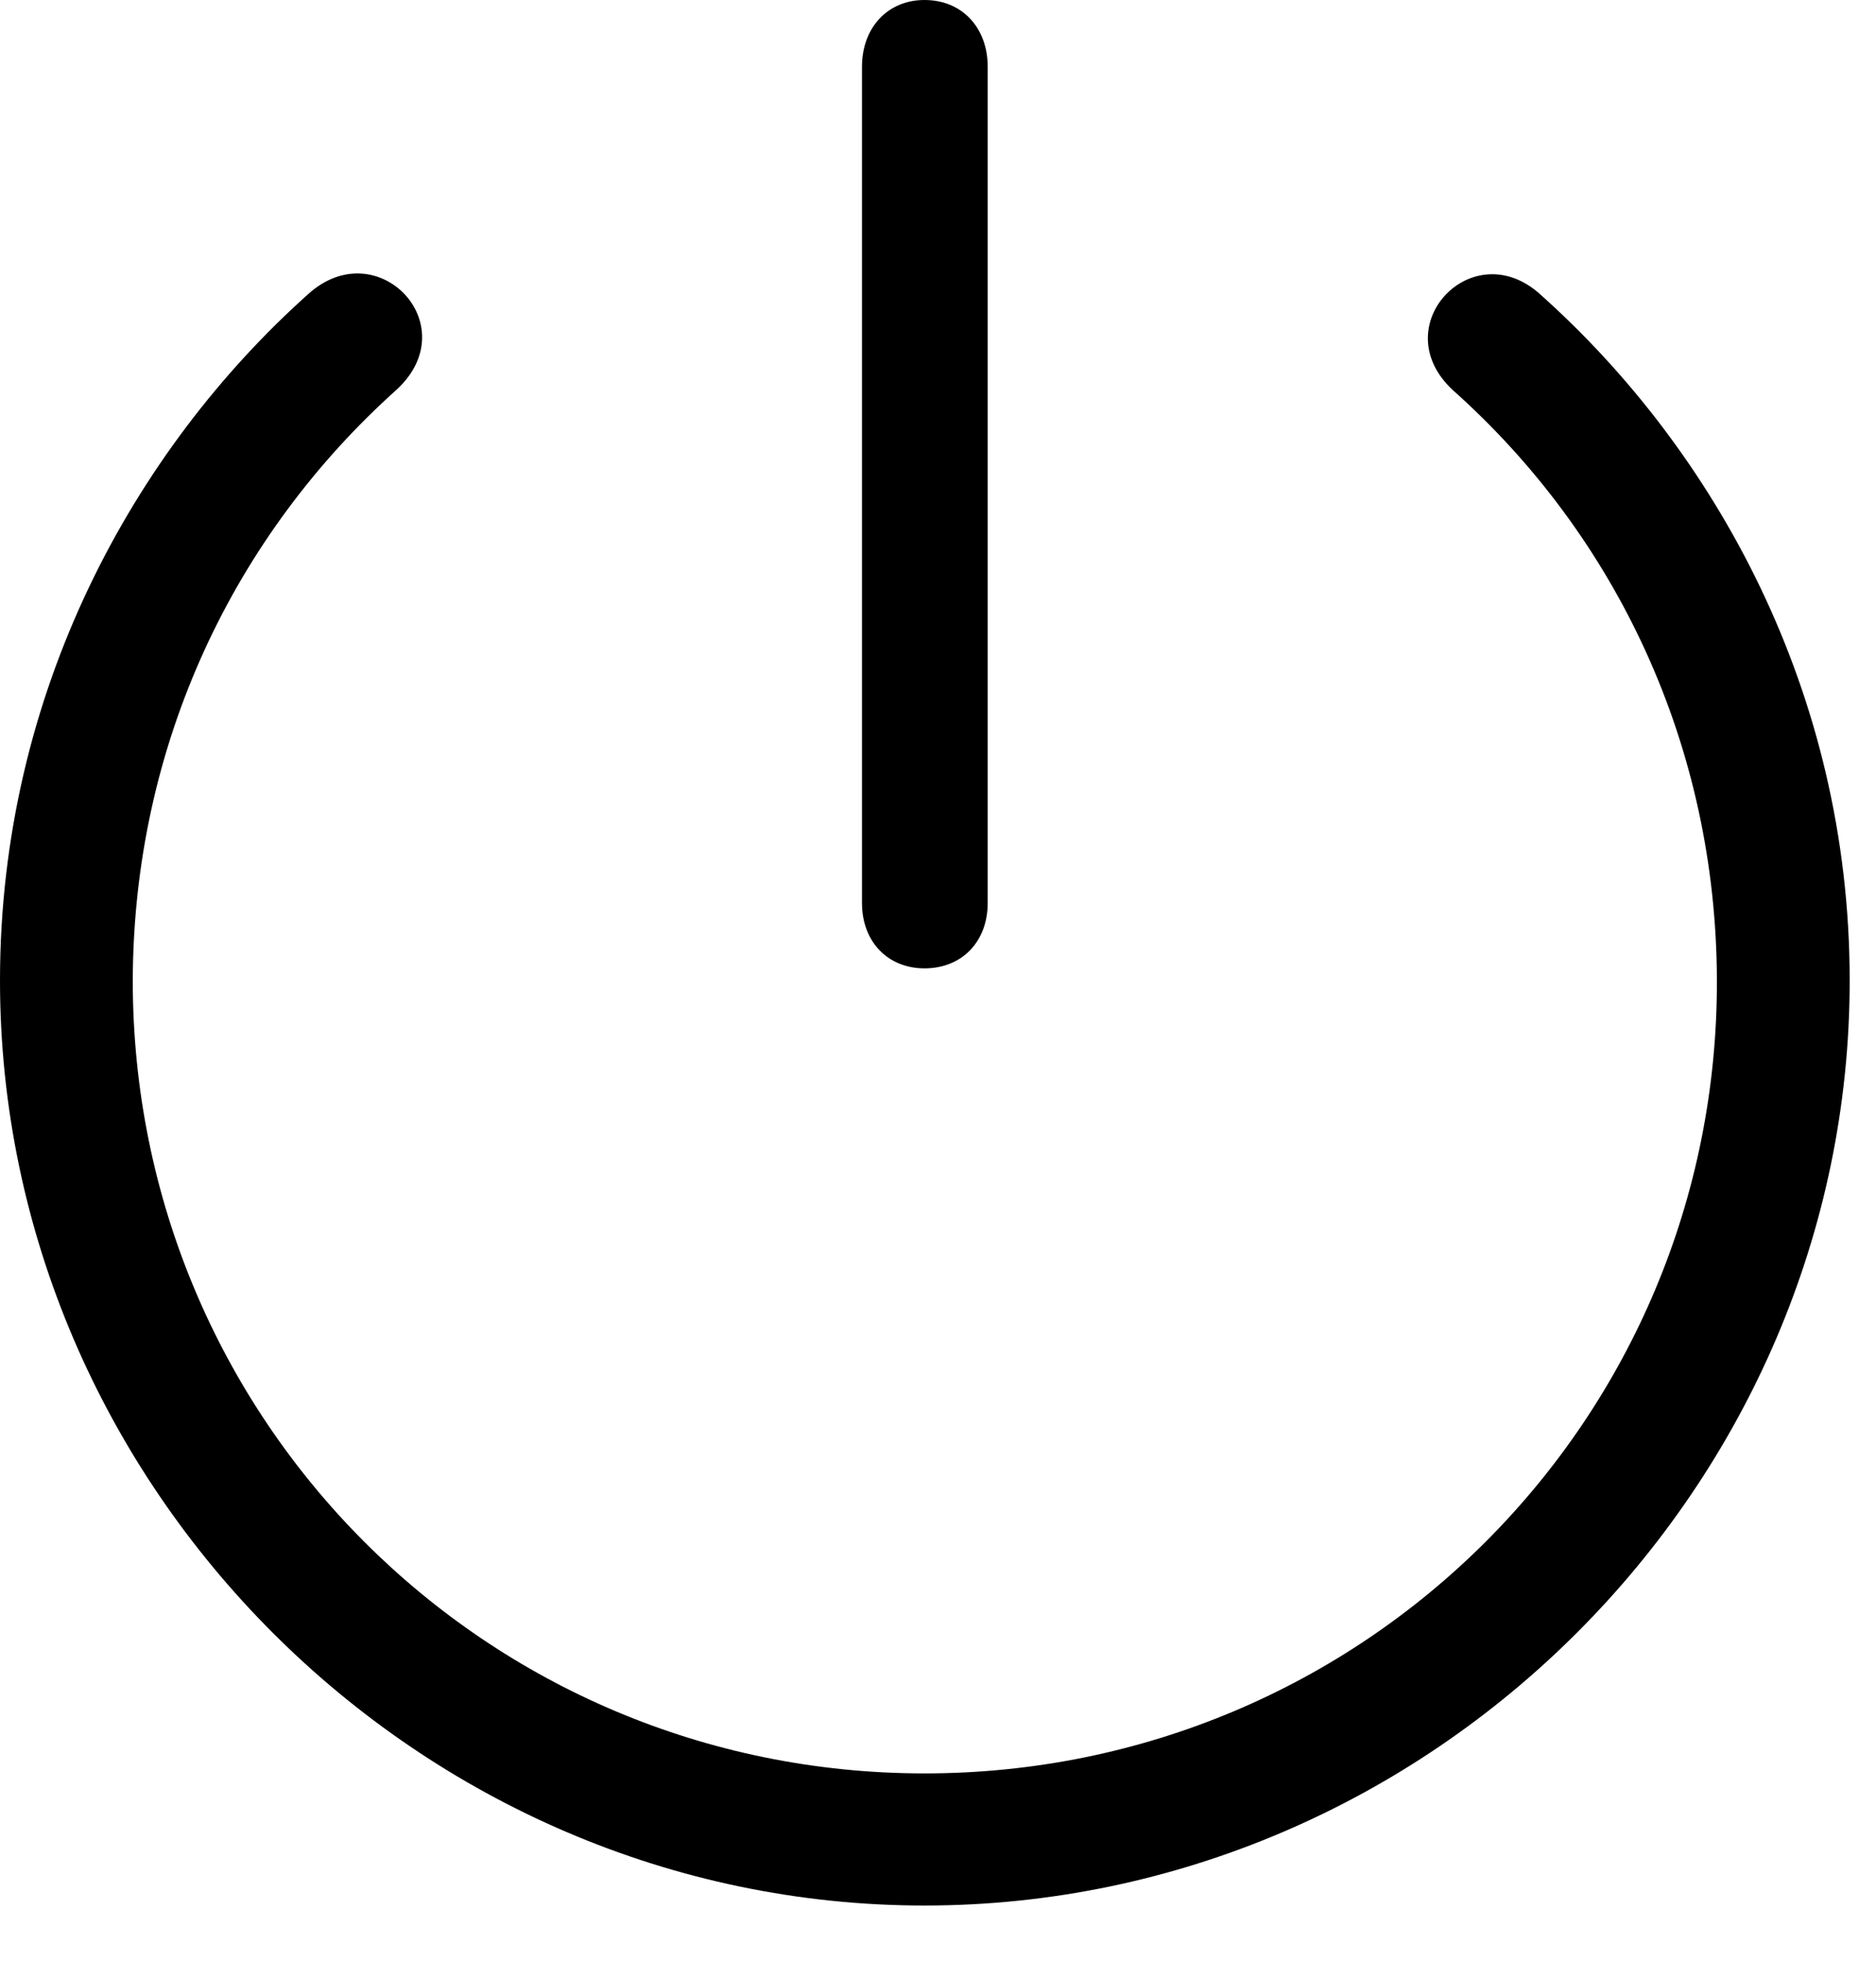 <svg version="1.1" xmlns="http://www.w3.org/2000/svg" xmlns:xlink="http://www.w3.org/1999/xlink" width="25.801" height="26.963" viewBox="0 0 25.801 26.963">
 <g>
  <rect height="26.963" opacity="0" width="25.801" x="0" y="0"/>
  <path d="M12.715 26.191C19.678 26.191 25.439 20.43 25.439 13.477C25.439 9.512 23.584 6.191 21.191 4.053C20.254 3.193 19.033 4.482 19.98 5.361C22.227 7.363 23.604 10.244 23.613 13.477C23.623 19.512 18.76 24.375 12.715 24.375C6.68 24.375 1.826 19.512 1.826 13.477C1.836 10.225 3.223 7.354 5.459 5.352C6.416 4.463 5.186 3.184 4.238 4.043C1.846 6.182 0 9.512 0 13.477C0 20.43 5.762 26.191 12.715 26.191ZM12.715 13.31C13.232 13.31 13.584 12.94 13.584 12.412L13.584 0.918C13.584 0.381 13.232 0 12.715 0C12.207 0 11.855 0.381 11.855 0.918L11.855 12.412C11.855 12.94 12.207 13.31 12.715 13.31Z" fill="currentColor"/>
 </g>
</svg>
